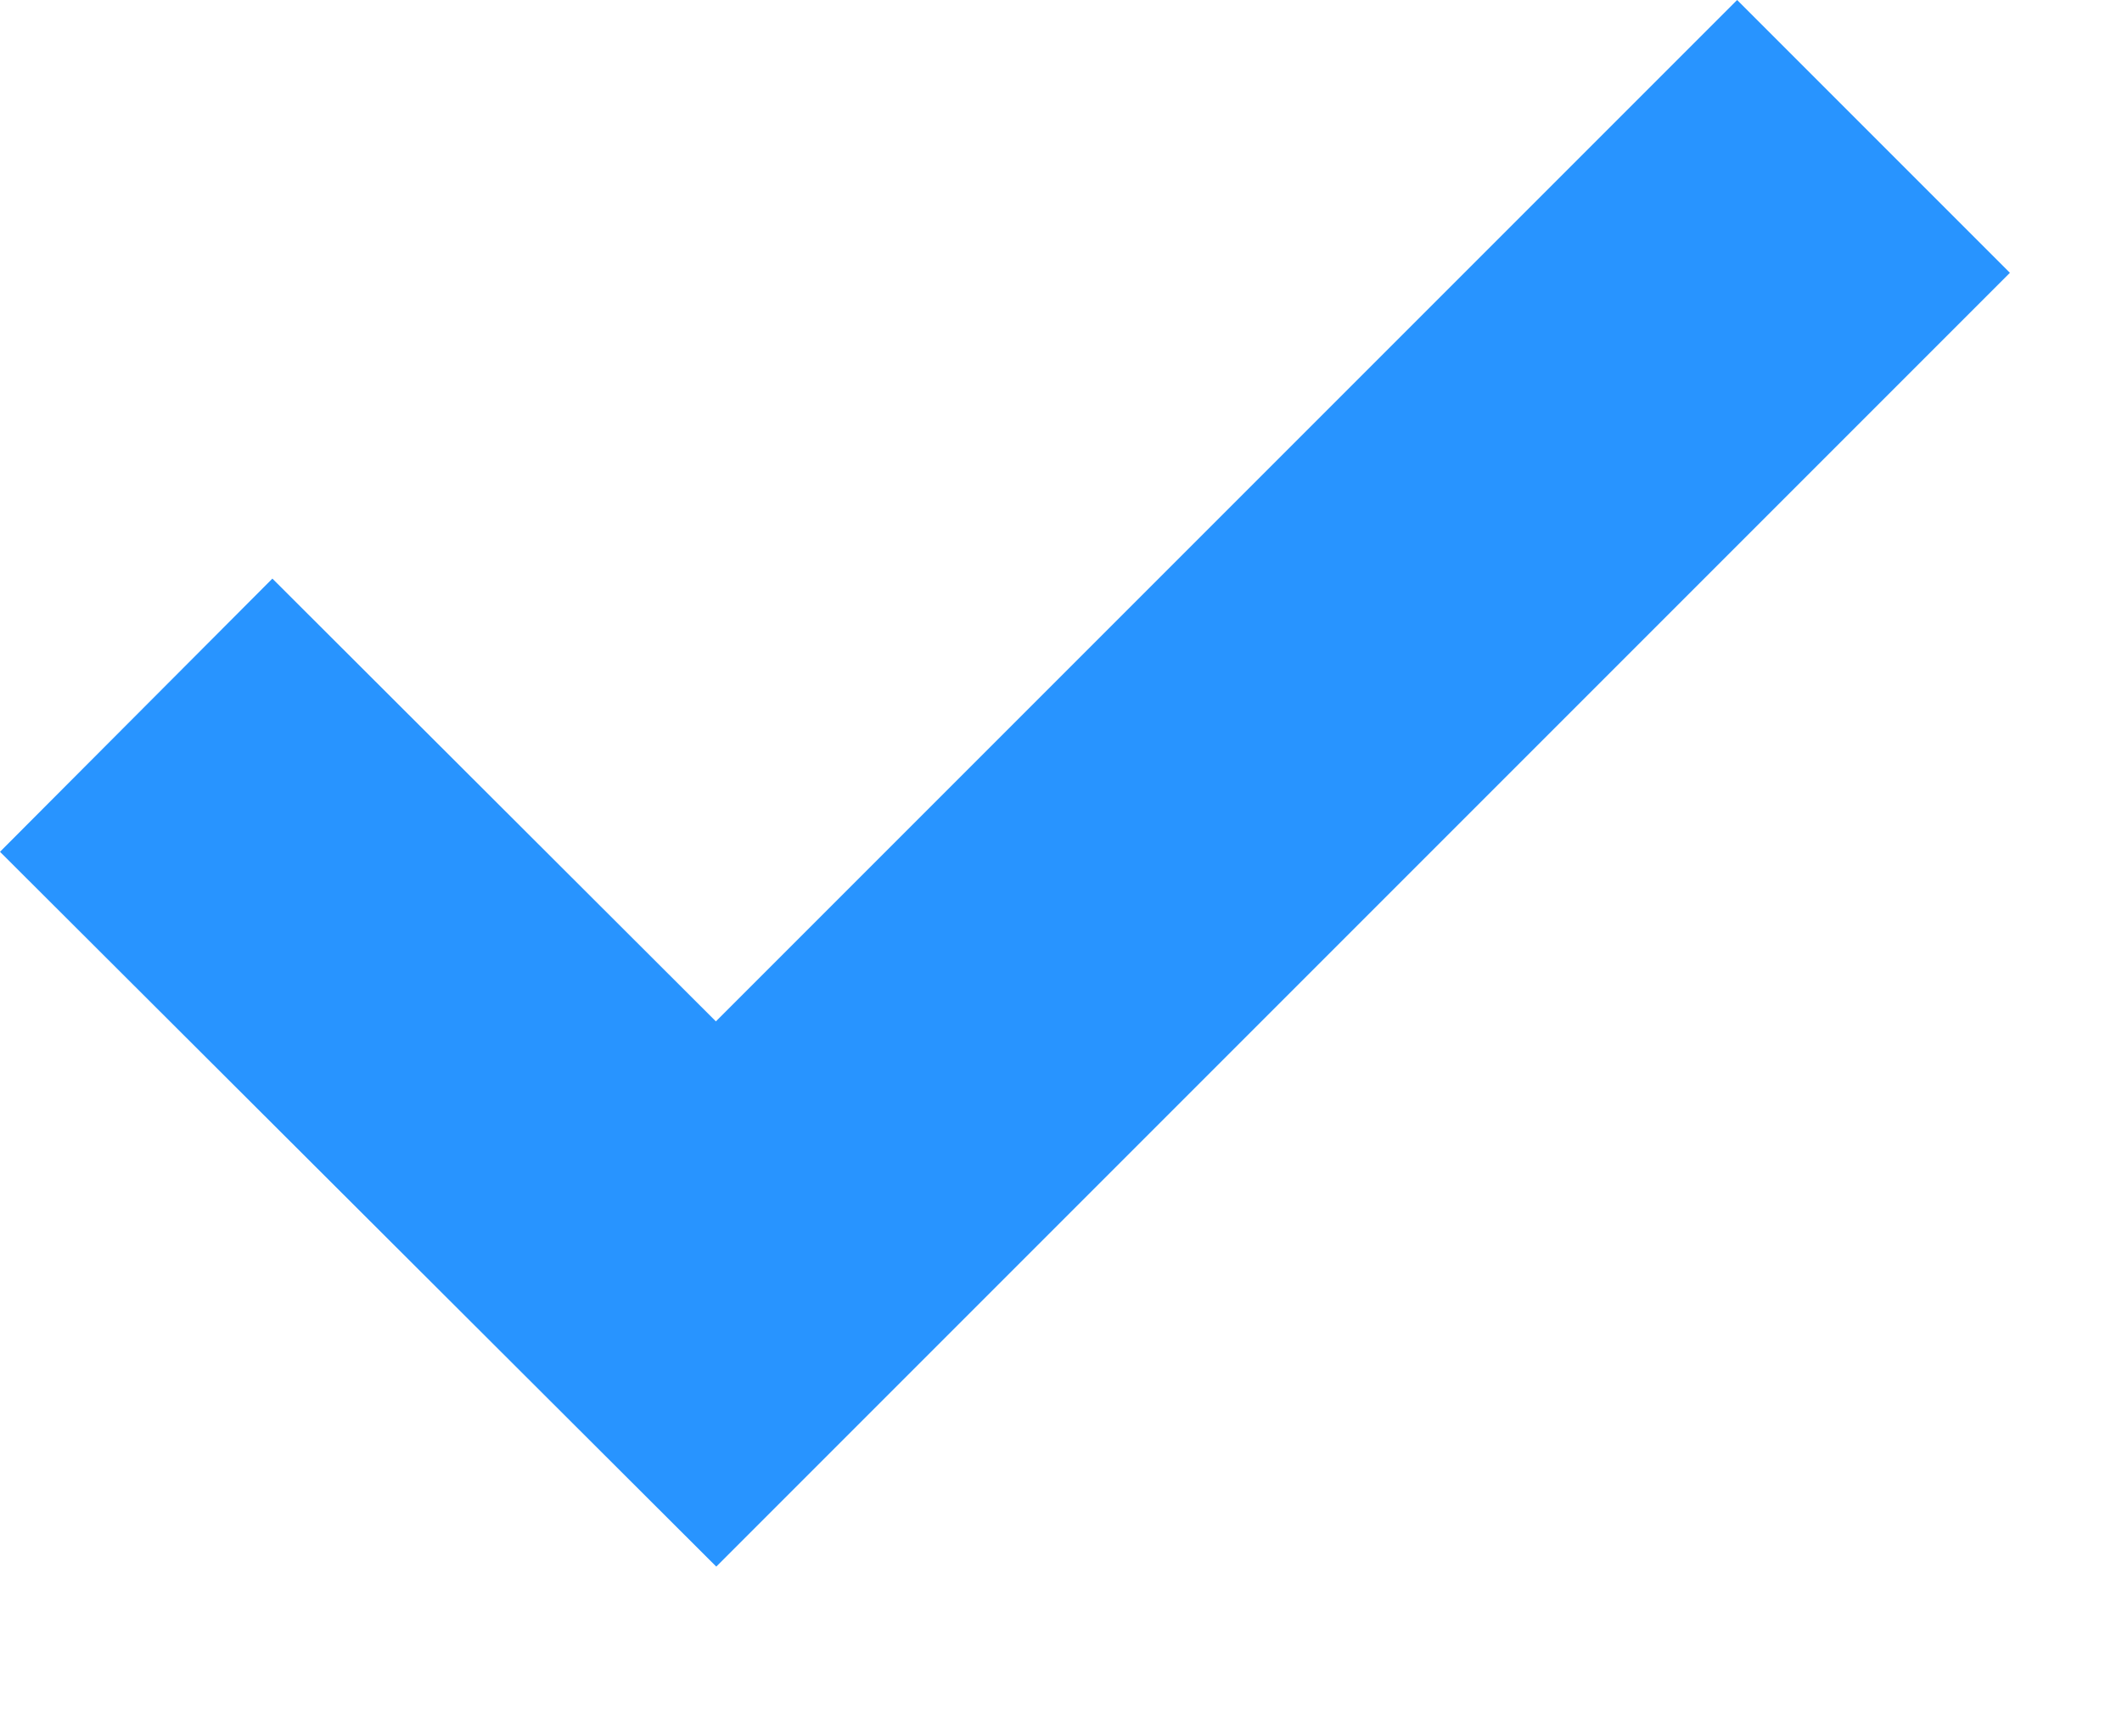 <svg width="11" height="9" viewBox="0 0 11 9" fill="none" xmlns="http://www.w3.org/2000/svg">
<path d="M3.713 8.12L0 4.415L1.412 2.999L3.711 5.294L9.005 0L10.419 1.414L3.713 8.12Z" fill="#2894FF"/>
</svg>
